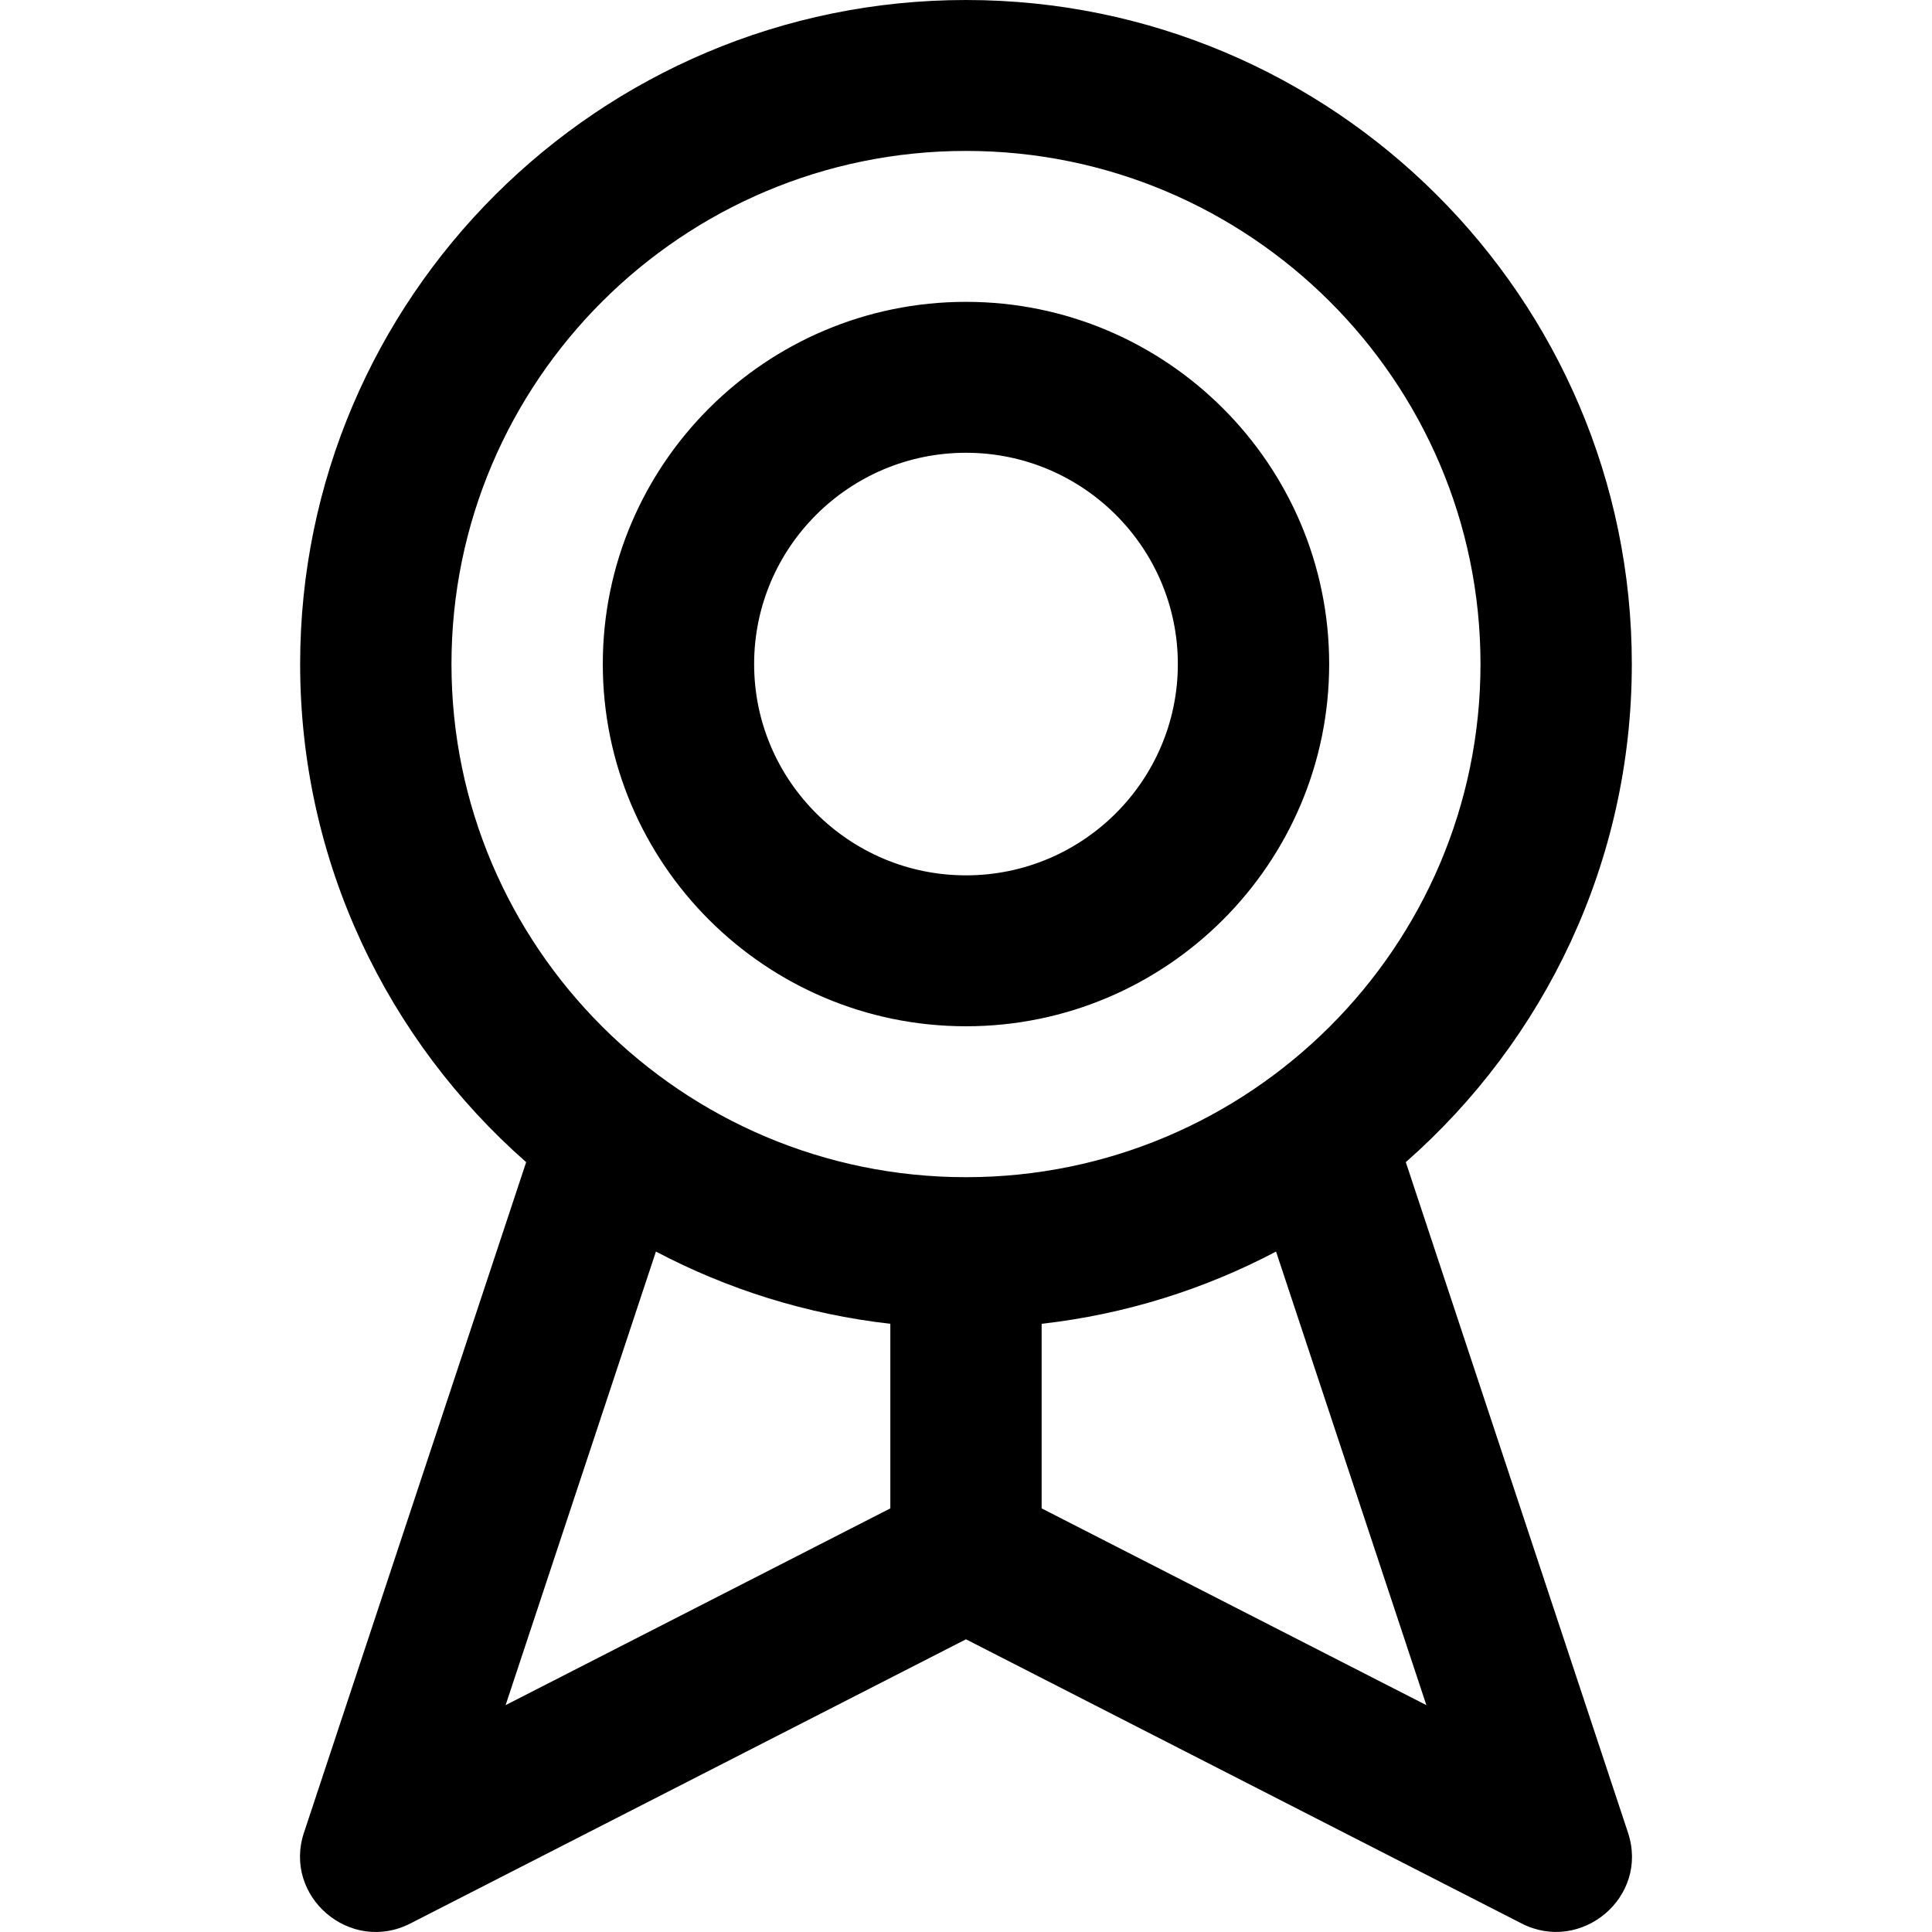 <svg id="Capa_1" enable-background="new 0 0 512 512" height="512" viewBox="0 0 512 512" width="512" xmlns="http://www.w3.org/2000/svg"><g><path d="m255.996 79.992c-53.071 0-96.248 43.061-96.248 95.99s43.176 95.99 96.248 95.99 96.248-43.061 96.248-95.99-43.177-95.99-96.248-95.99zm0 151.984c-30.958 0-56.144-25.118-56.144-55.994s25.186-55.994 56.144-55.994 56.144 25.119 56.144 55.994-25.186 55.994-56.144 55.994zm116.556 76.009c36.702-32.272 59.898-79.484 59.898-132.004 0-97.036-79.157-175.981-176.454-175.981s-176.454 78.945-176.454 175.982c0 52.52 23.196 99.731 59.898 132.004l-58.885 177.687c-5.613 16.936 12.249 32.221 28.189 24.07l147.252-75.312 147.252 75.312c15.773 8.072 33.855-6.972 28.189-24.07zm-136.608 91.753-101.954 52.144 39.836-120.205c18.941 9.983 39.91 16.626 62.119 19.144v48.917zm-116.299-223.756c0-74.983 61.167-135.986 136.351-135.986s136.351 61.003 136.351 135.986-61.167 135.986-136.351 135.986-136.351-61.004-136.351-135.986zm156.402 223.756v-48.917c22.209-2.517 43.178-9.16 62.119-19.144l39.836 120.205z"/></g></svg>